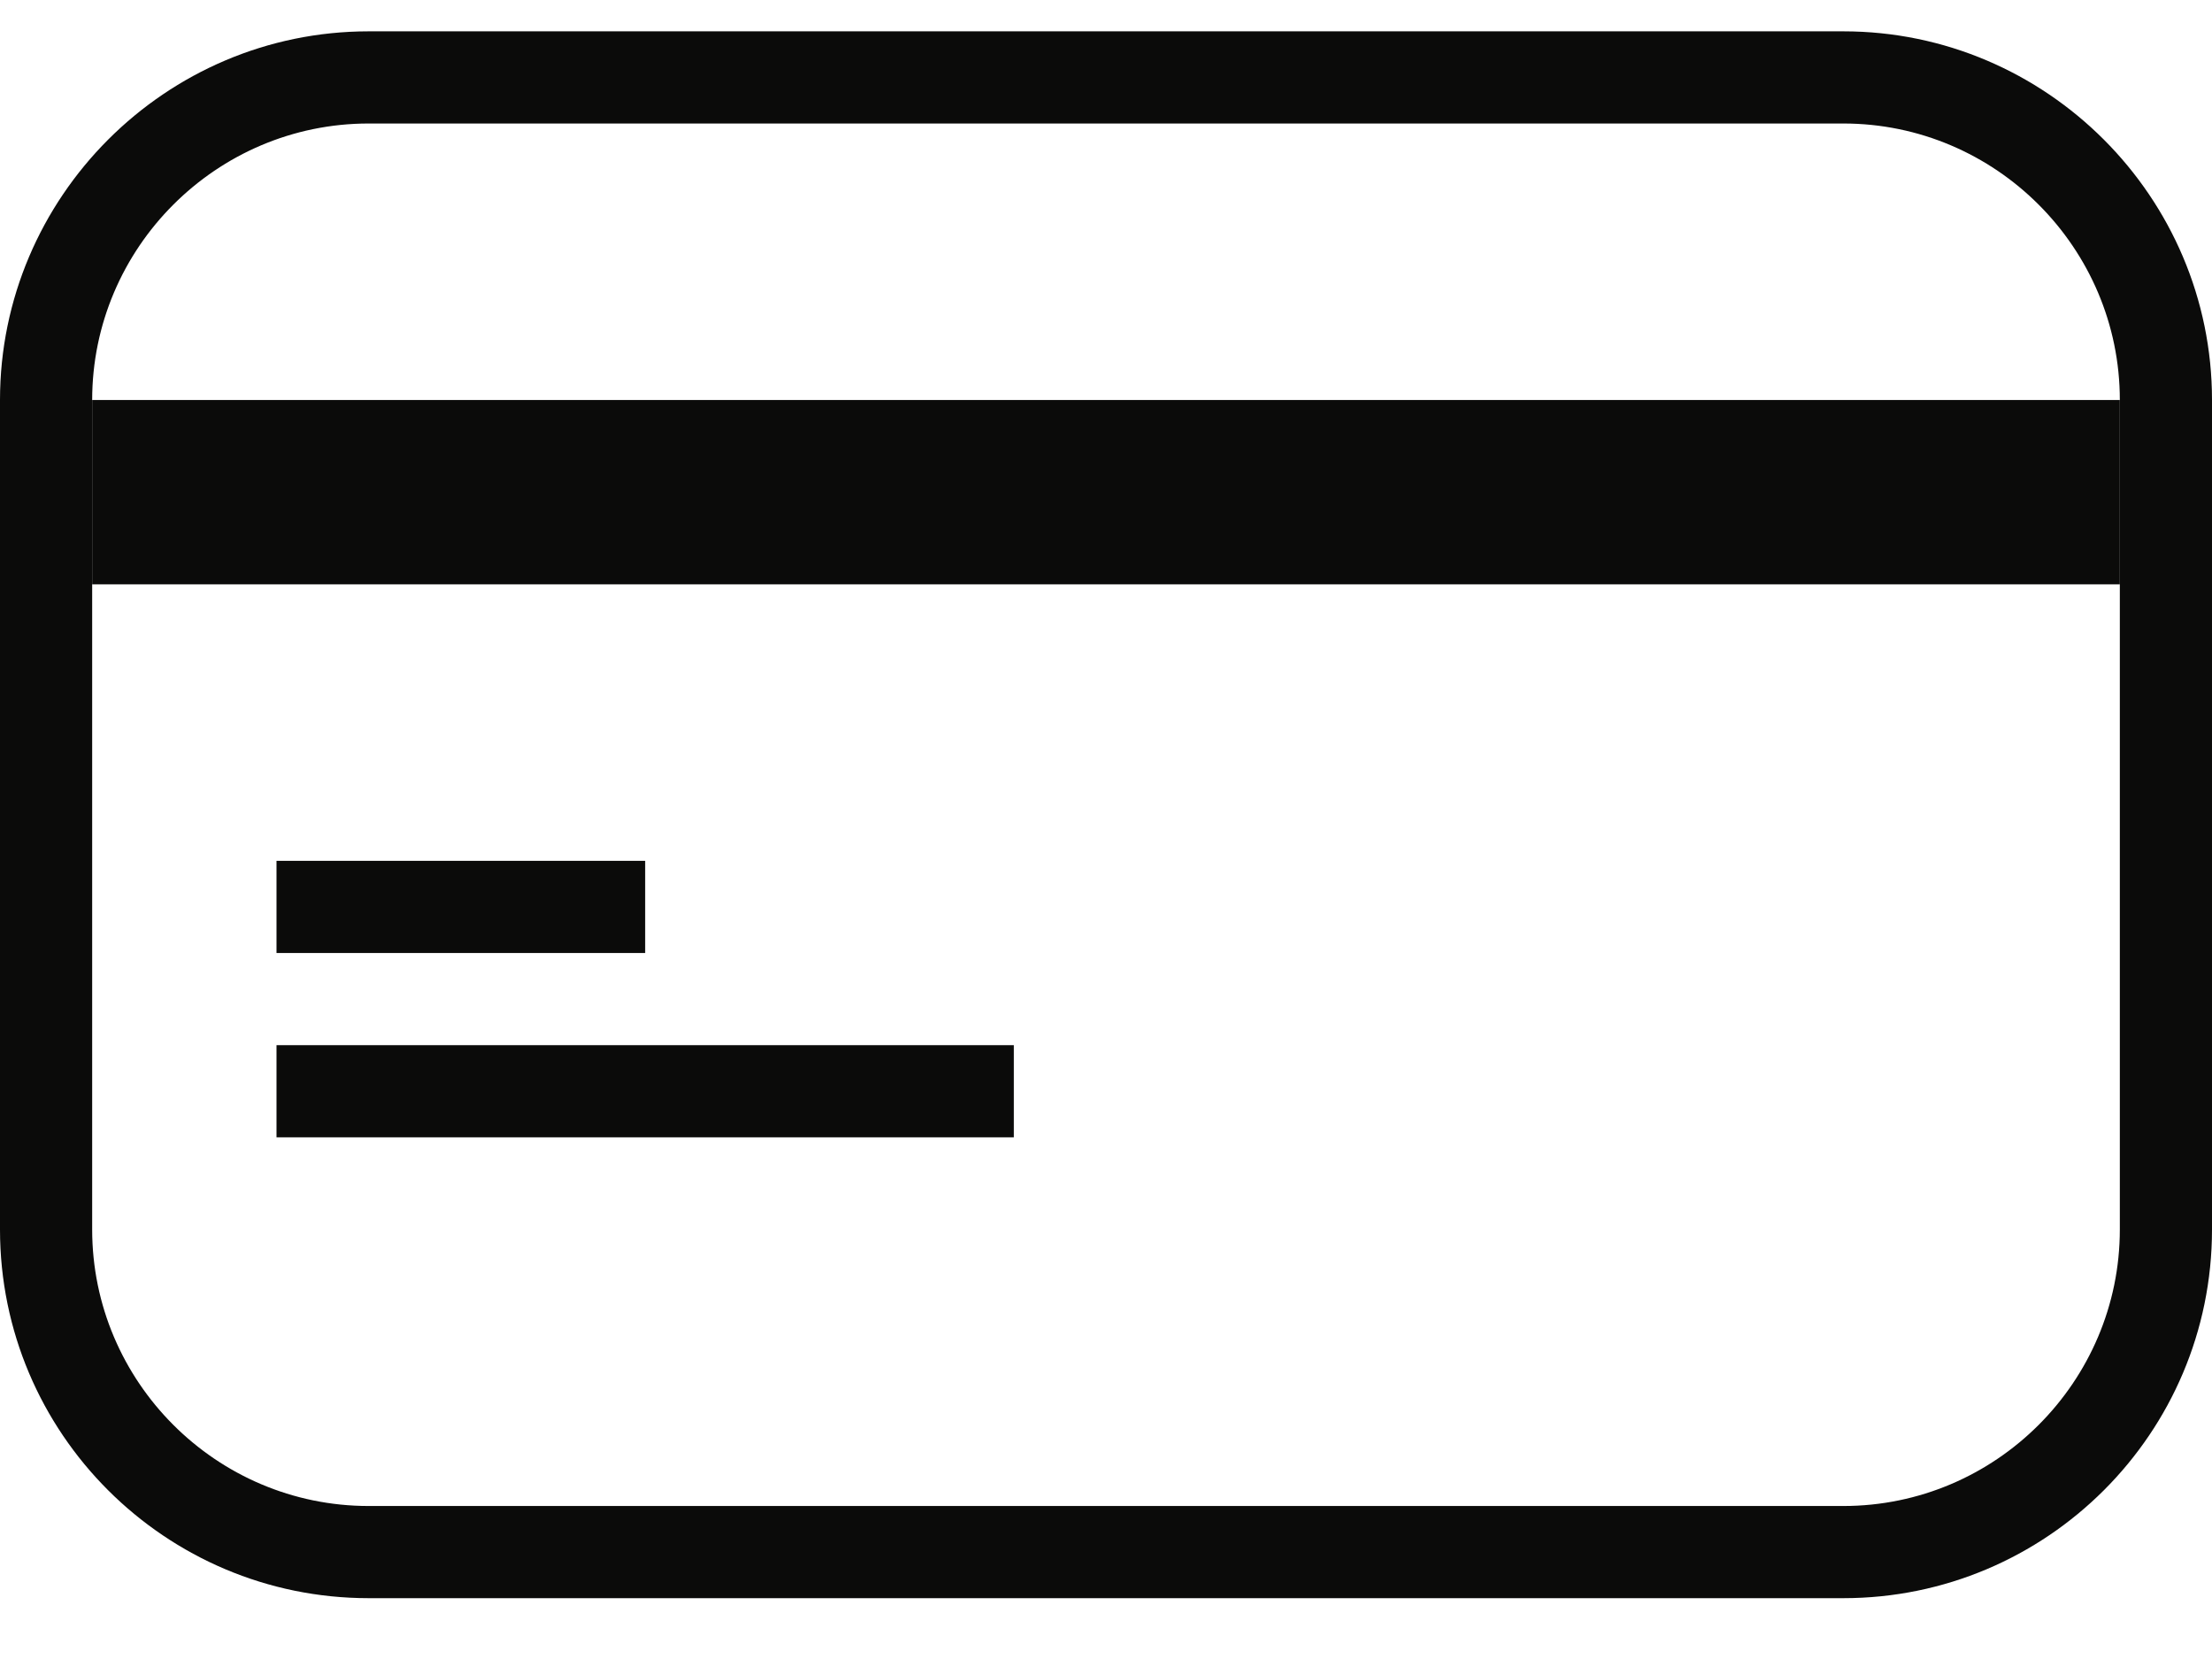 <svg xmlns="http://www.w3.org/2000/svg" xmlns:xlink="http://www.w3.org/1999/xlink" width="24px" height="18px" viewBox="0 0 24 18"><title>Group</title><g id="Page-1" stroke="none" stroke-width="1" fill="none" fill-rule="evenodd"><g id="Icons-Mind---24Px" transform="translate(-408, -2319)" fill="#0B0B0A"><g id="Group" transform="translate(408, 2319)"><path d="M4,1.34 C2.346,1.34 1,2.69 1,4.34 L1,13.34 C1,14.991 2.346,16.34 4,16.34 L20,16.34 C21.654,16.34 23,14.991 23,13.34 L23,4.34 C23,2.69 21.654,1.34 20,1.34 L4,1.34 L4,1.34 Z M20,17.34 L4,17.34 C1.794,17.34 0,15.55 0,13.34 L0,4.34 C0,2.141 1.794,0.34 4,0.34 L20,0.34 C22.206,0.34 24,2.141 24,4.34 L24,13.34 C24,15.55 22.206,17.34 20,17.34 L20,17.34 Z" id="Fill-10654"></path><polygon id="Fill-10655" points="1 4.34 23 4.34 23 6.34 1 6.34"></polygon><polygon id="Fill-10656" points="3 9.34 7 9.34 7 10.34 3 10.34"></polygon><polygon id="Fill-10657" points="3 11.34 11 11.34 11 12.34 3 12.34"></polygon></g></g></g></svg>